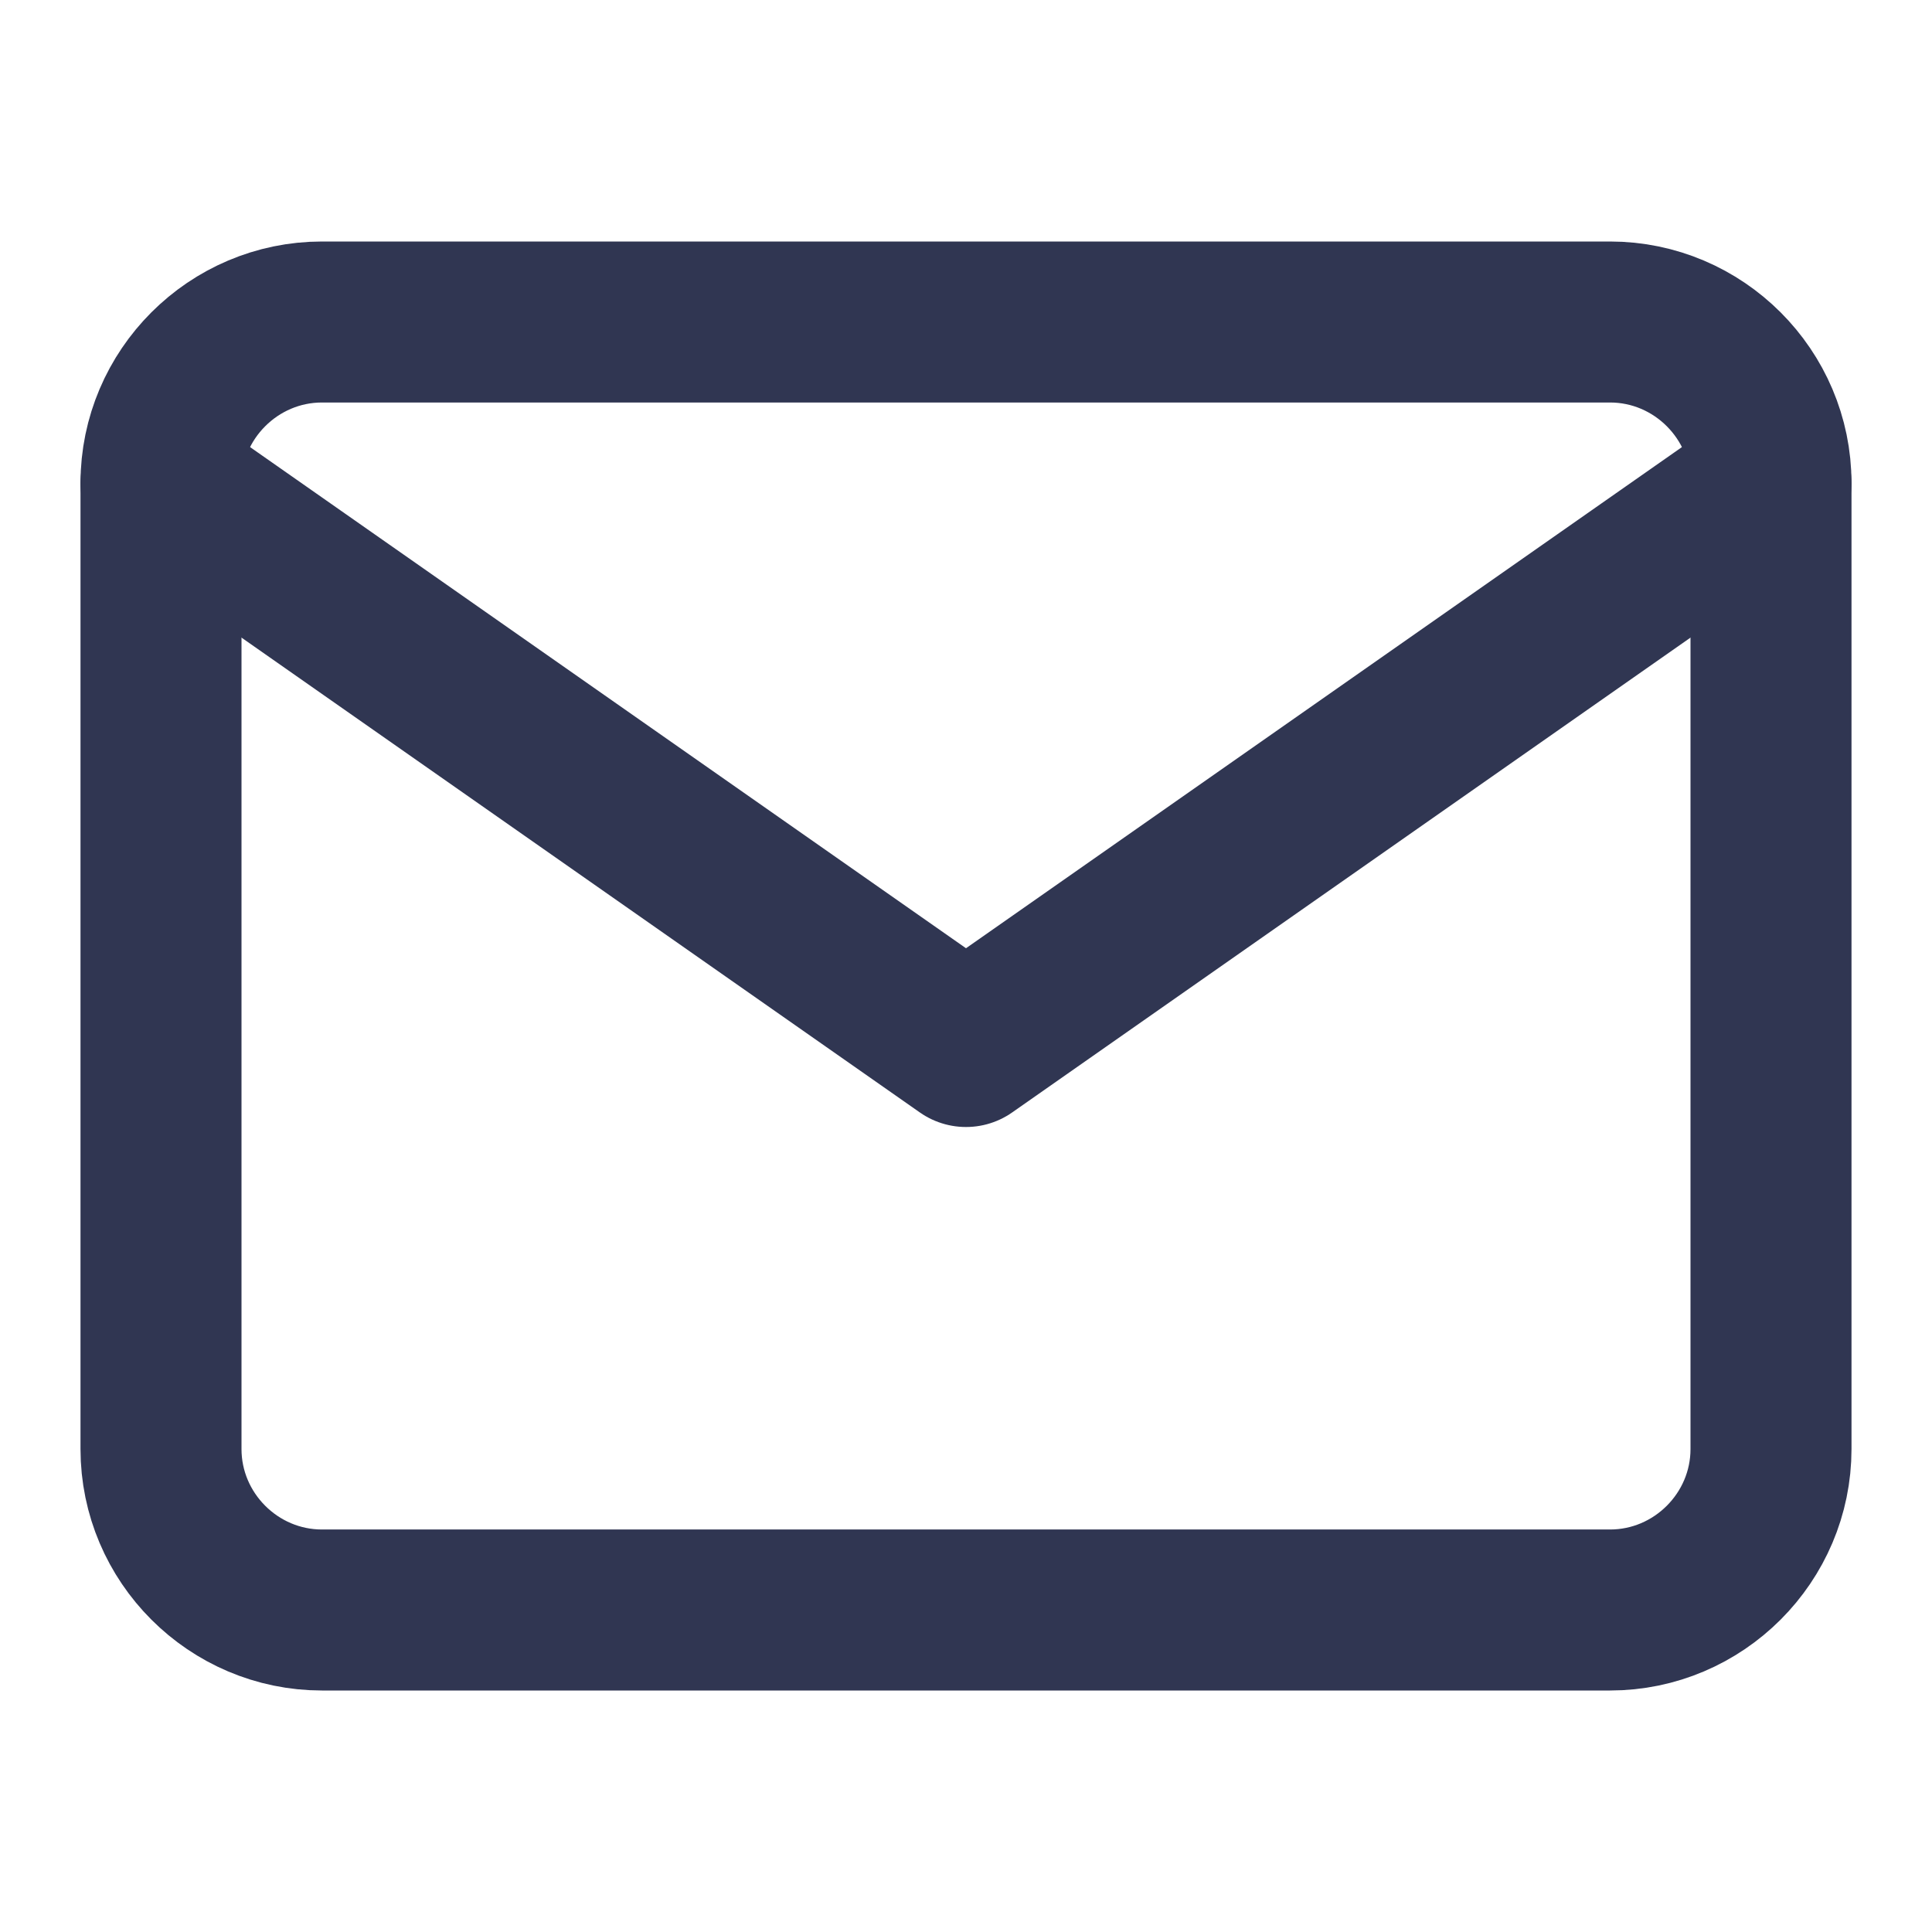 <svg width="24" height="24" viewBox="0 0 24 24" fill="none" xmlns="http://www.w3.org/2000/svg">
<path d="M4 4H20C21.1 4 22 4.9 22 6V18C22 19.1 21.1 20 20 20H4C2.9 20 2 19.1 2 18V6C2 4.9 2.9 4 4 4Z" stroke="#303652" stroke-width="2" stroke-linecap="round" stroke-linejoin="round"/>
<path d="M22 6L12 13L2 6" stroke="#303652" stroke-width="2" stroke-linecap="round" stroke-linejoin="round"/>
</svg>
